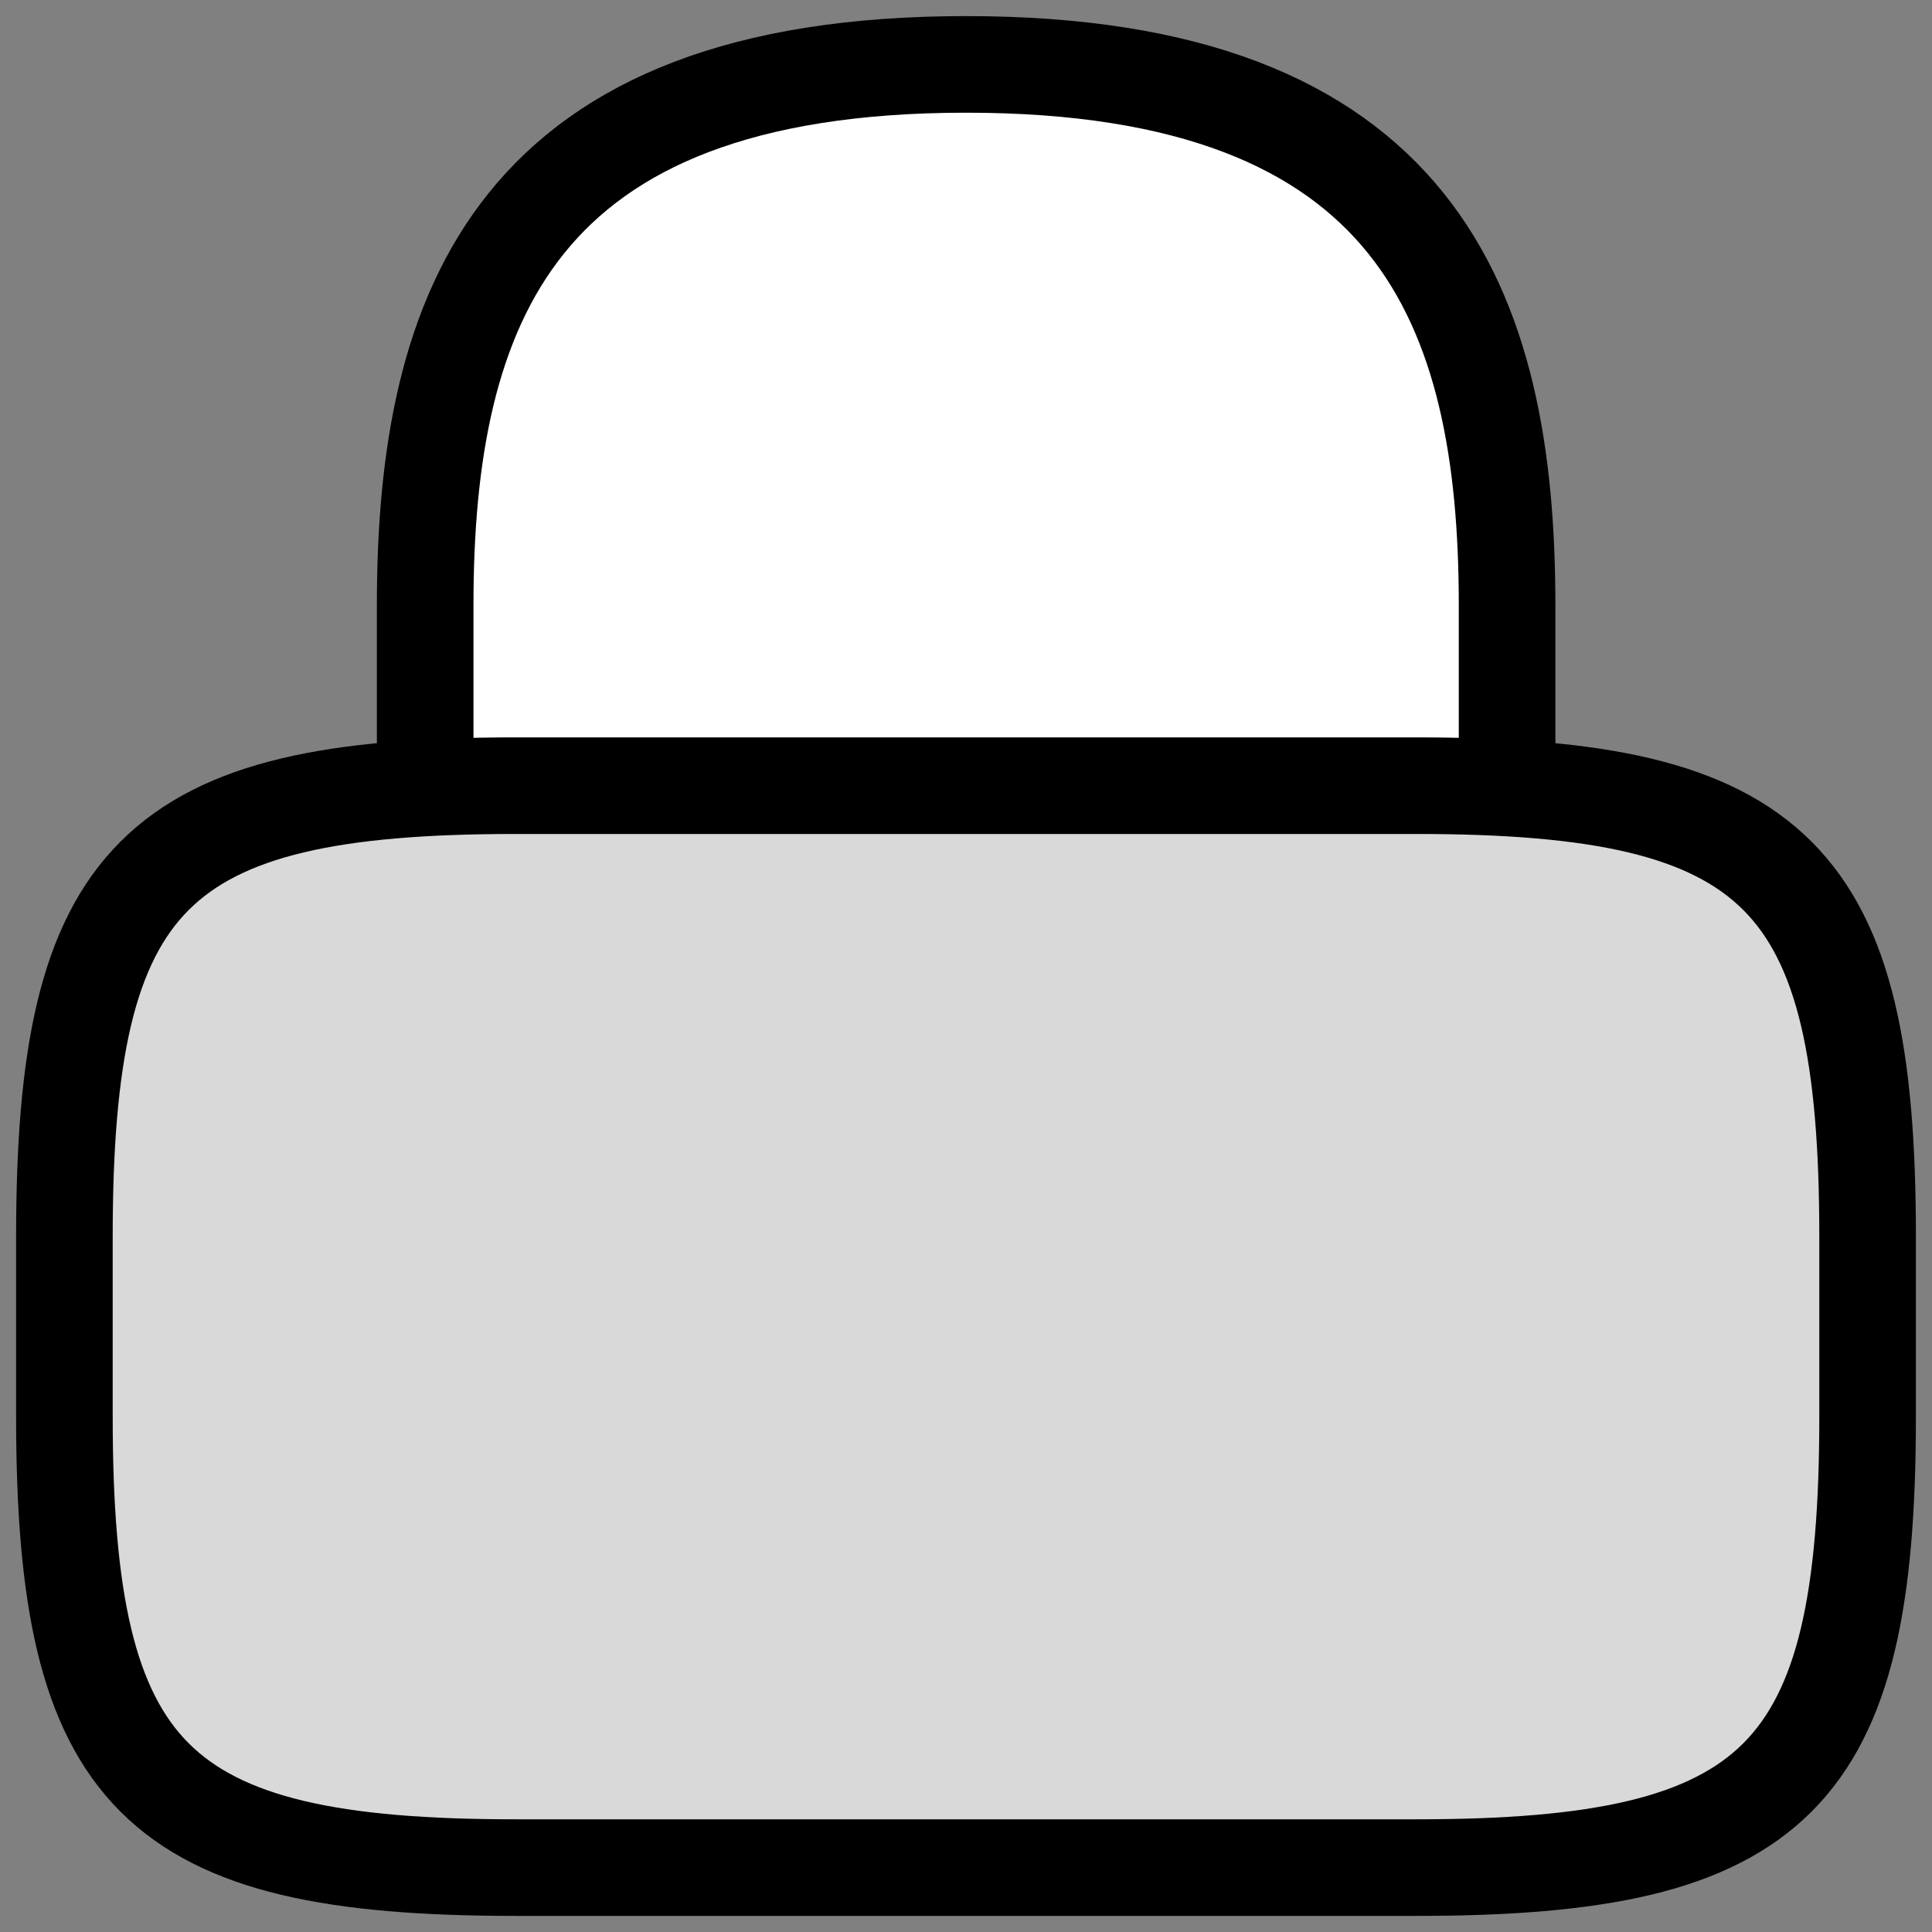 <svg width="30" height="30" viewBox="0 0 30 30" fill="none" xmlns="http://www.w3.org/2000/svg">
<rect x="0" y="0" width="30" height="30" fill="#808080" stroke="none"/>
<path d="M6.602 12.2V9.4C6.602 4.766 8.002 1 15.002 1C22.002 1 23.402 4.766 23.402 9.4V12.2M15.002 24.1C15.93 24.1 16.82 23.731 17.476 23.075C18.133 22.419 18.502 21.528 18.502 20.6C18.502 19.672 18.133 18.782 17.476 18.125C16.82 17.469 15.93 17.1 15.002 17.1C14.073 17.1 13.183 17.469 12.527 18.125C11.87 18.782 11.502 19.672 11.502 20.6C11.502 21.528 11.87 22.419 12.527 23.075C13.183 23.731 14.073 24.1 15.002 24.1Z" fill="white"/>
<path d="M6.602 12.2V9.4C6.602 4.766 8.002 1 15.002 1C22.002 1 23.402 4.766 23.402 9.4V12.2M15.002 24.1C15.93 24.1 16.82 23.731 17.476 23.075C18.133 22.419 18.502 21.528 18.502 20.6C18.502 19.672 18.133 18.782 17.476 18.125C16.82 17.469 15.93 17.1 15.002 17.1C14.073 17.1 13.183 17.469 12.527 18.125C11.87 18.782 11.502 19.672 11.502 20.6C11.502 21.528 11.87 22.419 12.527 23.075C13.183 23.731 14.073 24.1 15.002 24.1Z" stroke="black" stroke-width="1.5" stroke-linecap="round" stroke-linejoin="round"/>
<path d="M22 29H8C2.4 29 1 27.6 1 22V19.2C1 13.6 2.4 12.2 8 12.2H22C27.6 12.2 29 13.6 29 19.2V22C29 27.6 27.6 29 22 29Z" fill="#D9D9D9" stroke="black" stroke-width="1.5" stroke-linecap="round" stroke-linejoin="round"/>
</svg>